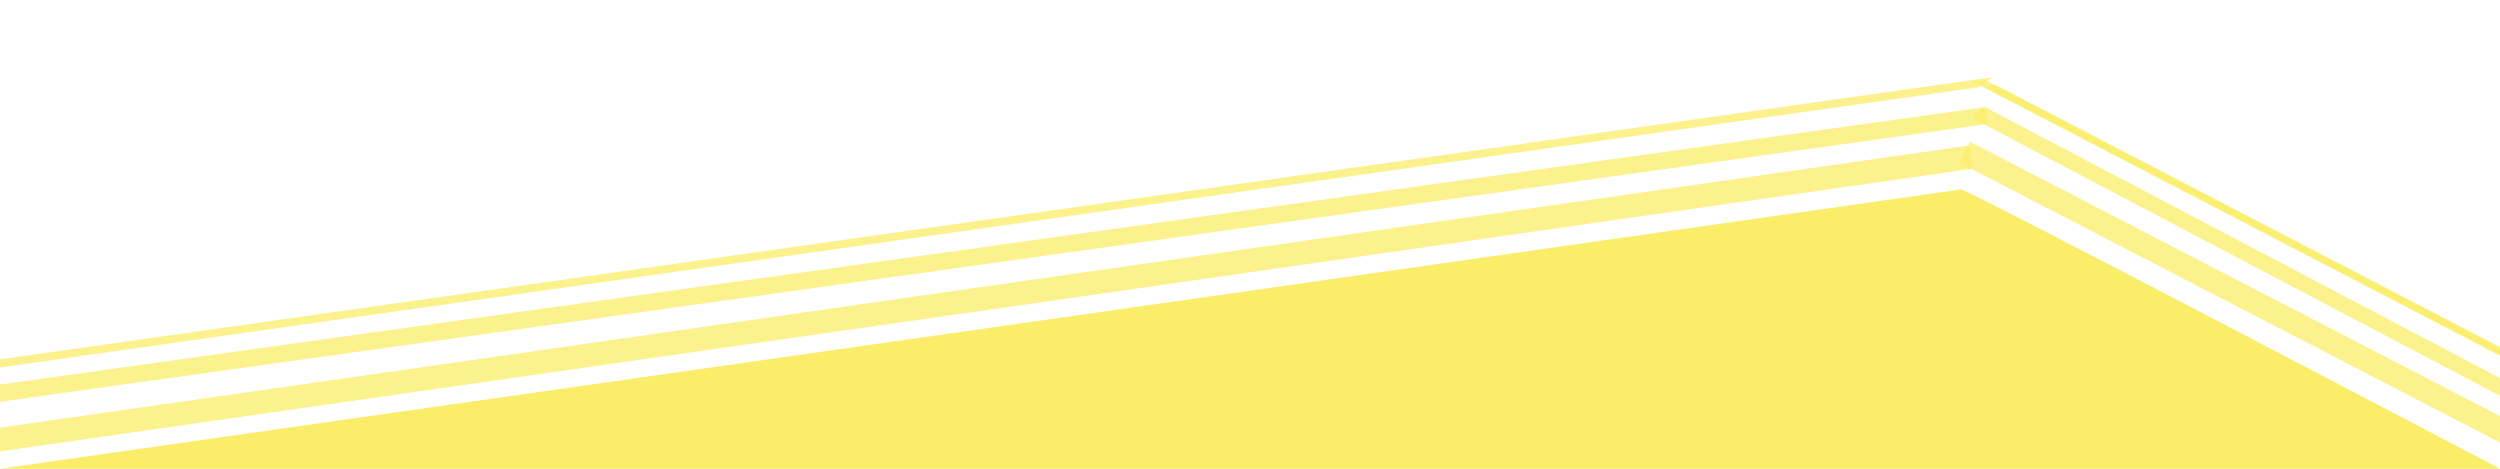 <svg xmlns="http://www.w3.org/2000/svg" viewBox="0 0 2560 480" width="2560" height="480"><style>tspan { white-space:pre }.shp0 { fill: #f9ed69 } .shp1 { opacity: 0.761;fill: #f9ed69 } .shp2 { opacity: 0;fill: #f9ed69 } </style><path class="shp0" d="M2003.49,242.68l-2003.48,244.3l2559.99,-5.5M0,480h2560c0,0 -552.22,-289.92 -552,-286" /><path class="shp1" d="M-268.59,500.71l2288.19,-327.9l-3.41,-23.81l-2288.19,327.9zM-144.47,431.57l2180.33,-304.72l-3.79,-17.09l-2180.33,304.72z" /><path class="shp2" d="M-268.59,500.71l2288.19,-327.9l-3.41,-23.81l-2288.19,327.9zM-268.59,500.71l2288.19,-327.9l-3.41,-23.81l-2288.19,327.9z" /><path class="shp1" d="M2006.4,166.58l2052.81,1062.61l11.05,-21.34l-2052.81,-1062.61z" /><path class="shp1" d="M2019,120.63l1822.06,958.83l12.42,-11.63l-1822.06,-958.83z" /><path class="shp1" d="M2030.91,88.56l1581.09,821.75l12.67,-1.58l-1581.09,-821.75zM2039.62,79.11l-2209.85,312.98l-12.94,10.13l2209.85,-312.98z" /><path class="shp1" d="M2019.91,83.56l1581.09,821.75l12.67,-1.58l-1581.09,-821.75zM2019.91,83.56l1581.09,821.75l12.67,-1.58l-1581.09,-821.75z" /></svg>